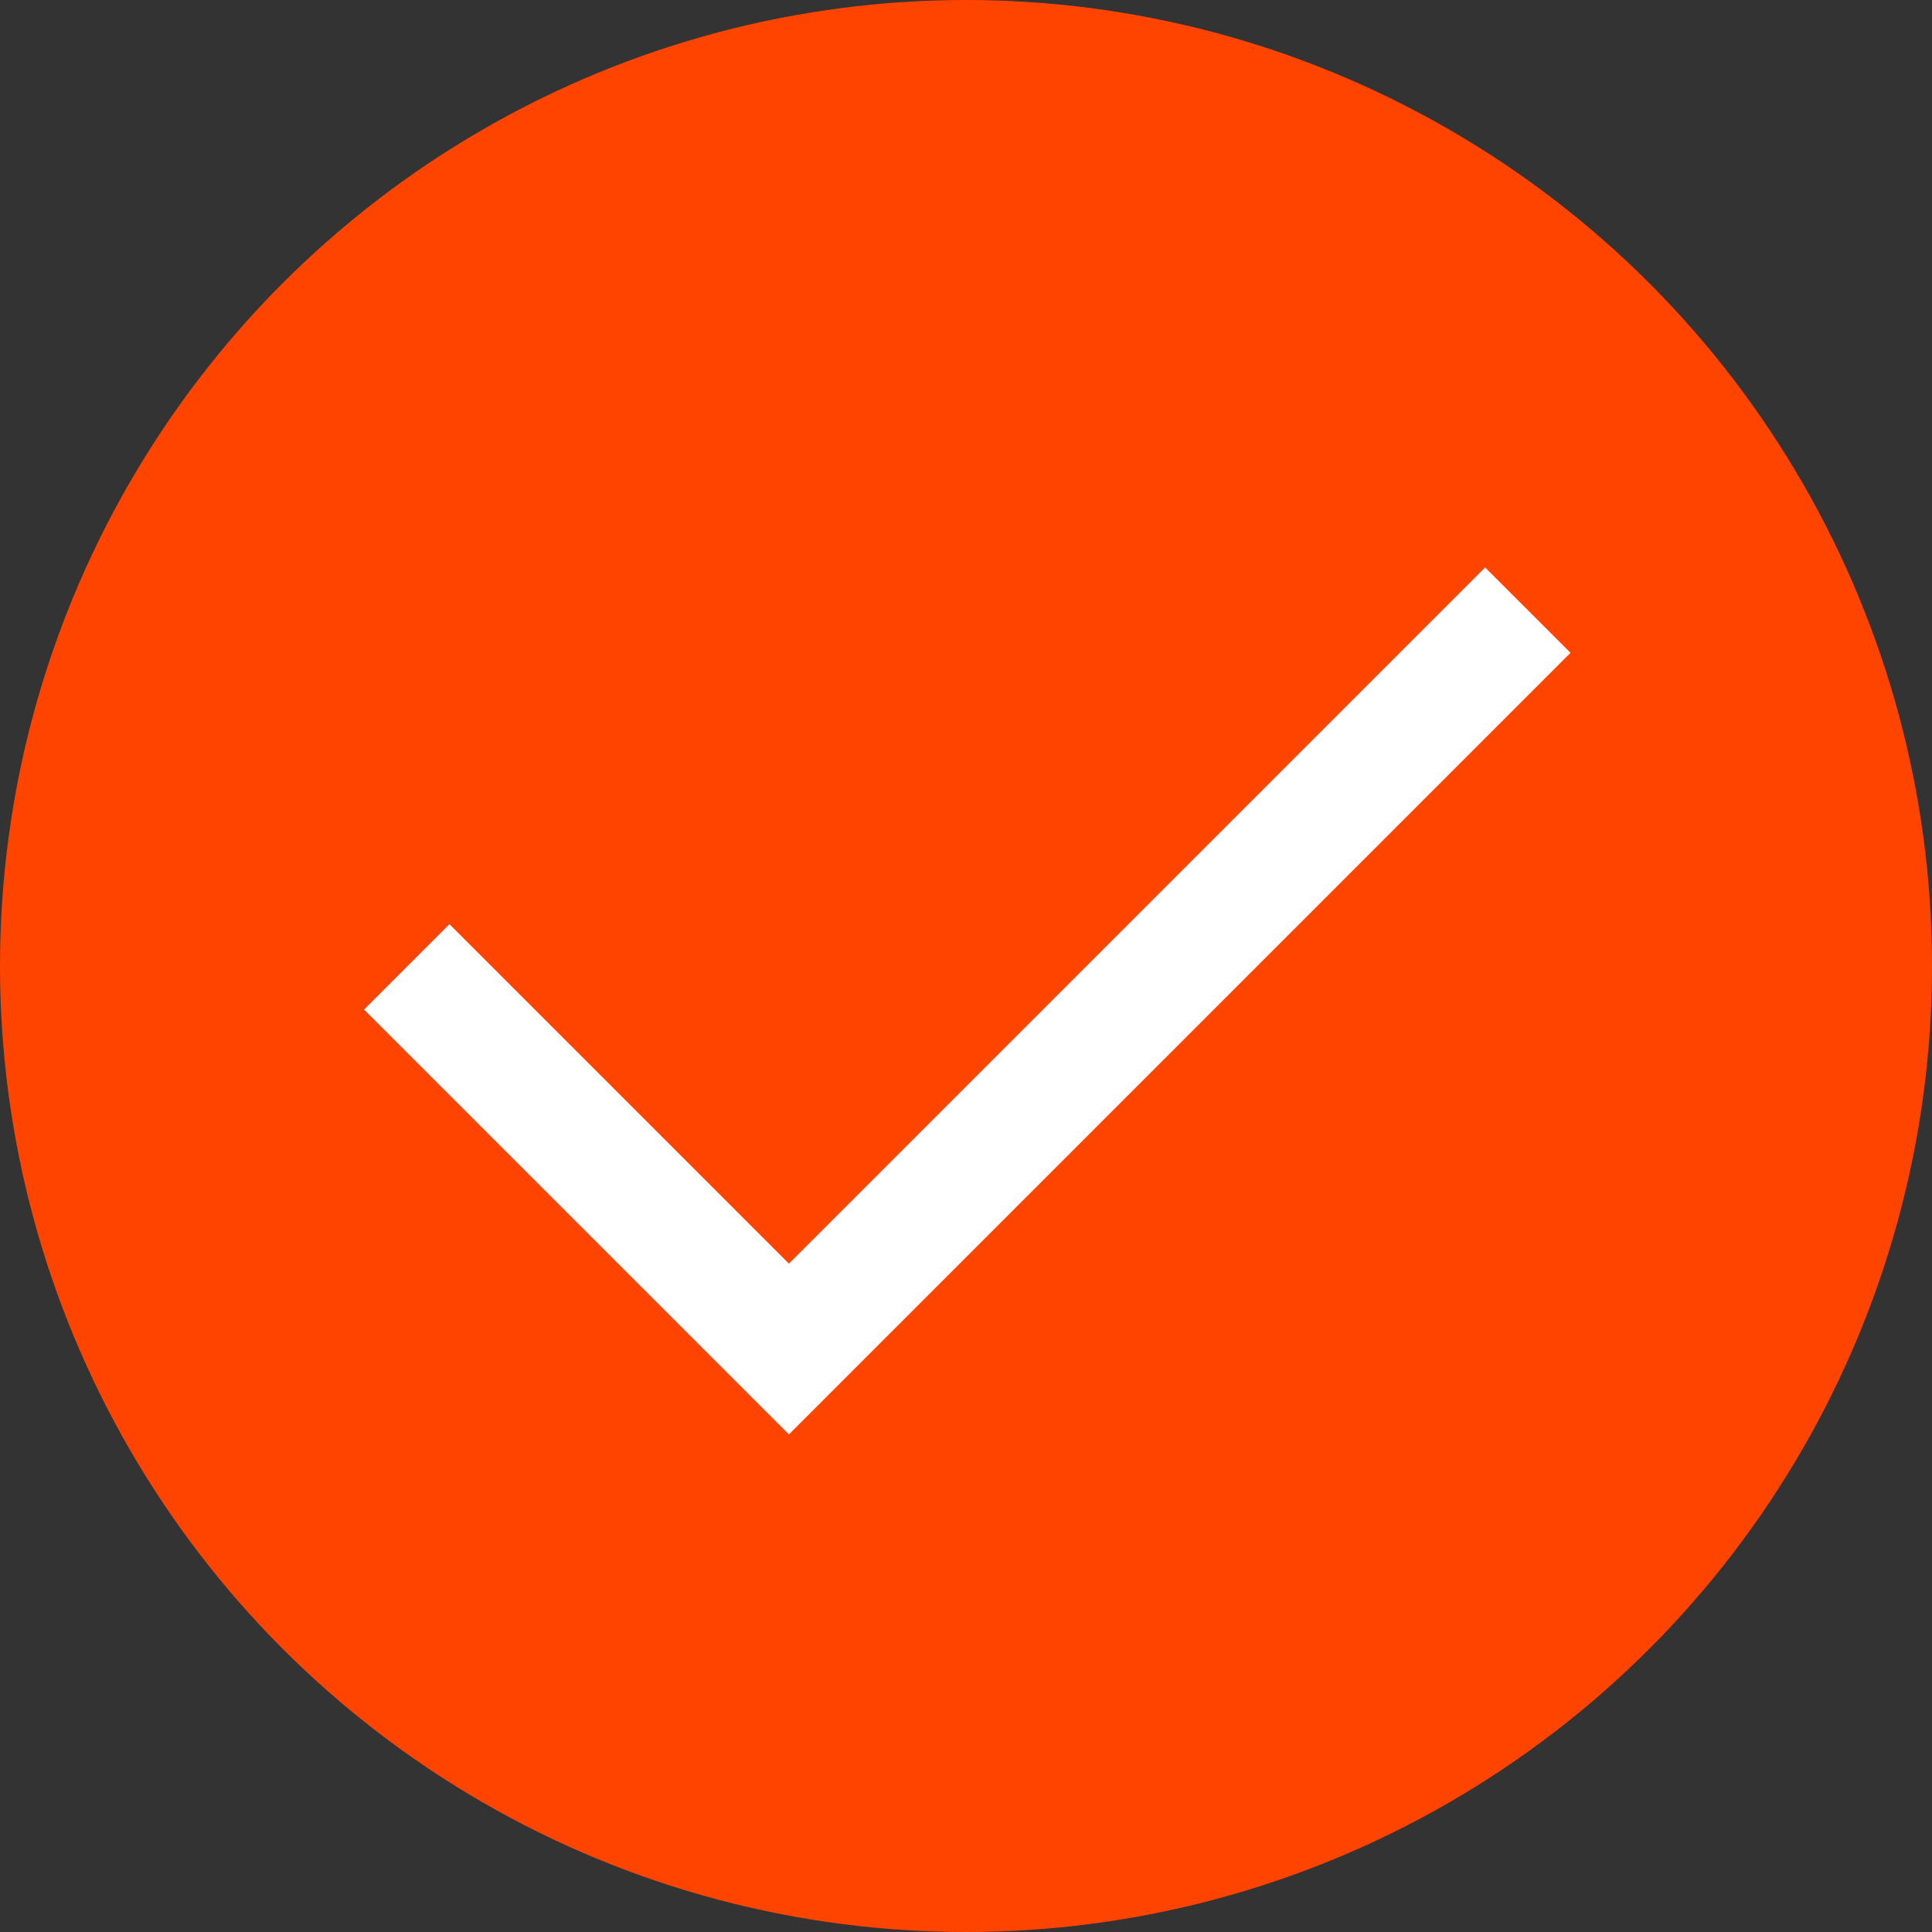 <?xml version="1.0" encoding="UTF-8" standalone="no"?>
<svg width="48px" height="48px" viewBox="0 0 48 48" version="1.1" xmlns="http://www.w3.org/2000/svg" xmlns:xlink="http://www.w3.org/1999/xlink">
    <rect x="0" y="0" width="48" height="48" fill="#333333" stroke="none"/>
    <!-- Generator: Sketch 3.8.3 (29802) - http://www.bohemiancoding.com/sketch -->
    <title>QT-012-2@2x</title>
    <desc>Created with Sketch.</desc>
    <defs></defs>
    <g id="扁平彩色" stroke="none" stroke-width="1" fill="none" fill-rule="evenodd">
        <g id="其他icon" transform="translate(-96, -451)">
            <g id="selected" transform="translate(96, 451)">
                <circle id="Oval-9" fill="#FF4400" cx="24" cy="24" r="24"></circle>
                <polyline id="Path-194" stroke="#FFFFFF" stroke-width="3" points="10.105 24.021 19.6 33.516 37.958 15.158"></polyline>
            </g>
        </g>
    </g>
</svg>